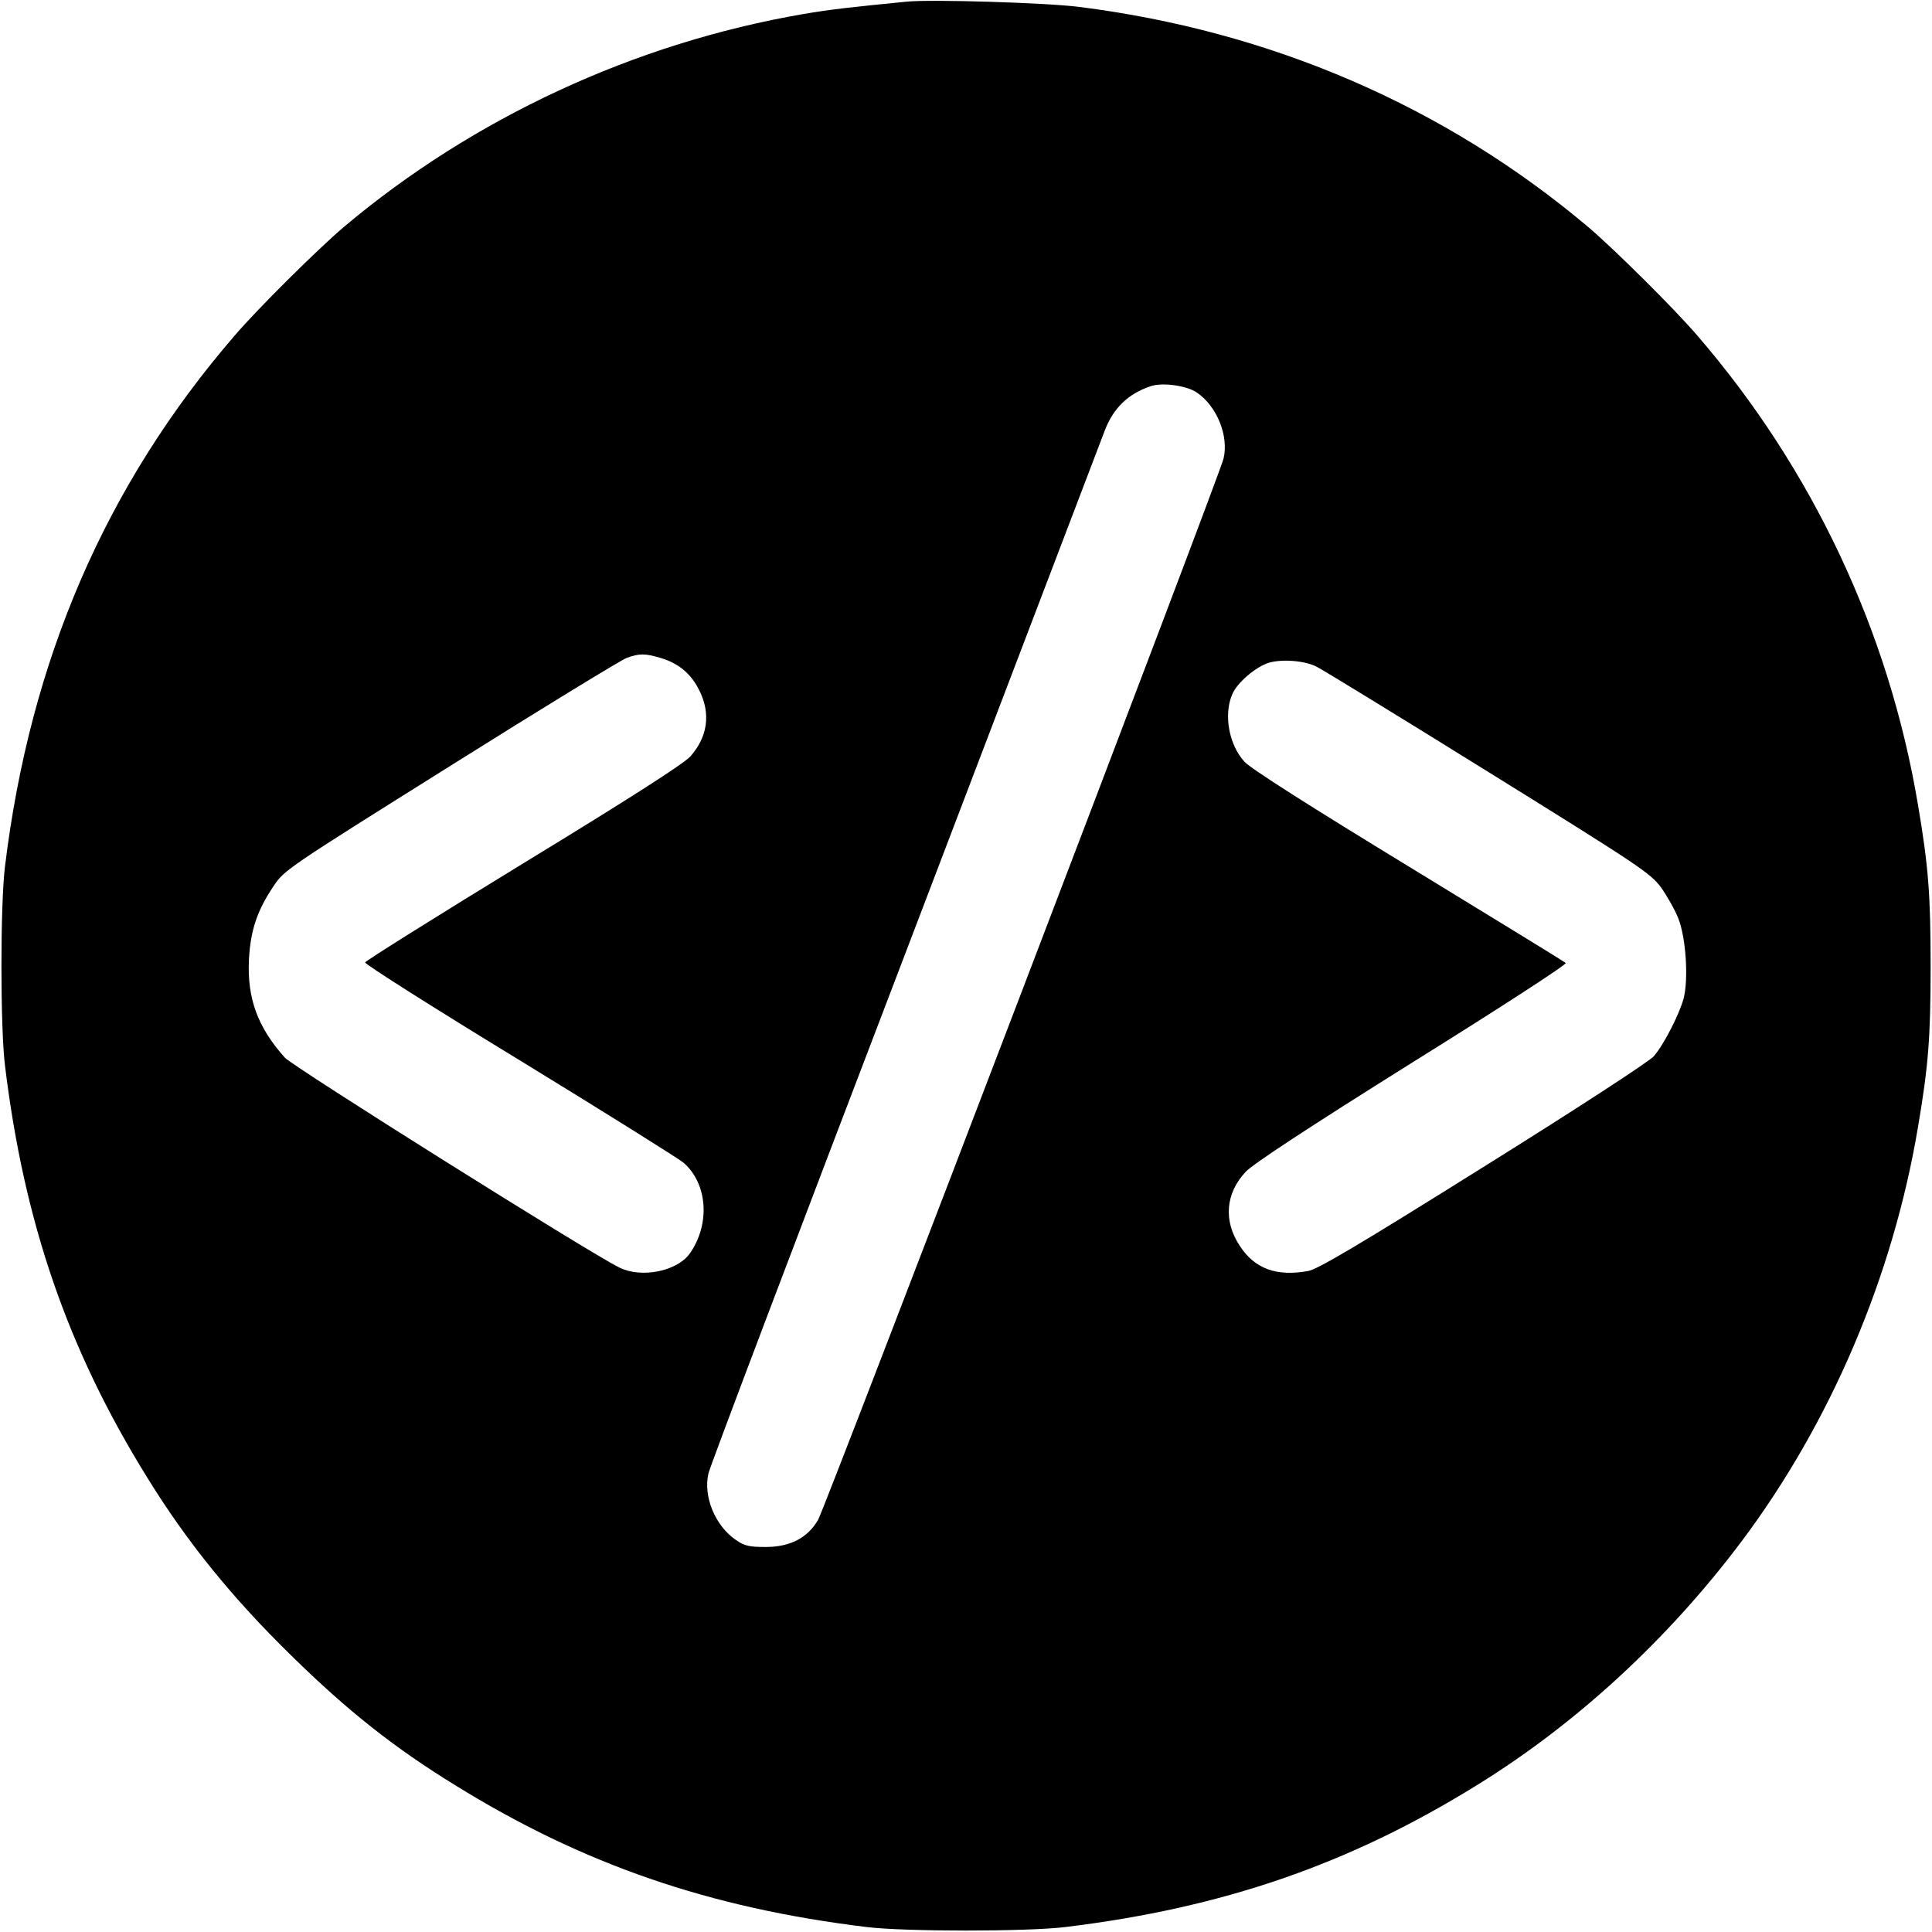 <?xml version="1.0" standalone="no"?>
<!DOCTYPE svg PUBLIC "-//W3C//DTD SVG 20010904//EN"
 "http://www.w3.org/TR/2001/REC-SVG-20010904/DTD/svg10.dtd">
<svg version="1.0" xmlns="http://www.w3.org/2000/svg"
 width="700pt" height="700pt" viewBox="0 0 700 700"
 preserveAspectRatio="xMidYMid meet">
<g transform="translate(0,700) scale(0.1,-0.1)"
fill="#000000" stroke="none">
<path d="M3285 6994 c-203 -20 -276 -28 -375 -45 -610 -105 -1195 -376 -1665
-772 -95 -81 -310 -294 -394 -392 -468 -542 -742 -1176 -833 -1925 -17 -137
-17 -583 0 -720 69 -569 227 -1028 514 -1491 145 -236 311 -440 525 -649 204
-200 371 -332 592 -468 463 -287 922 -445 1491 -514 137 -17 583 -17 720 0
569 69 1028 227 1491 514 360 222 692 528 958 882 323 430 549 960 640 1501
38 223 46 327 46 585 0 258 -8 362 -46 585 -105 627 -382 1216 -800 1700 -84
98 -299 311 -394 392 -518 437 -1148 710 -1845 798 -117 15 -536 28 -625 19z
m1051 -1416 c73 -49 117 -158 97 -240 -16 -66 -1442 -3797 -1469 -3845 -38
-65 -101 -98 -190 -98 -59 0 -77 4 -107 25 -76 51 -120 159 -100 242 5 24 326
871 713 1883 386 1012 711 1864 722 1893 31 83 86 136 168 163 43 14 129 2
166 -23z m-1942 -962 c66 -20 110 -57 140 -118 42 -84 30 -168 -33 -239 -25
-27 -218 -151 -605 -387 -314 -192 -571 -353 -573 -359 -2 -6 249 -165 559
-354 309 -189 577 -357 595 -372 87 -76 97 -223 22 -329 -46 -64 -174 -90
-254 -51 -104 50 -1183 728 -1213 761 -99 111 -137 215 -130 357 6 104 29 175
89 264 39 59 47 64 642 437 331 208 618 383 637 390 46 17 67 17 124 0z m2377
-32 c19 -9 298 -180 620 -380 549 -341 588 -367 627 -419 22 -31 51 -82 63
-113 28 -71 37 -221 19 -290 -16 -58 -71 -166 -108 -209 -15 -18 -282 -192
-617 -401 -452 -283 -601 -371 -635 -377 -115 -21 -194 8 -248 91 -60 90 -52
191 22 269 28 29 224 158 604 396 310 193 560 355 555 360 -4 4 -260 161 -568
349 -361 220 -573 355 -596 380 -56 61 -76 169 -45 243 17 43 87 102 134 116
49 14 132 7 173 -15z"/>
</g>
</svg>
